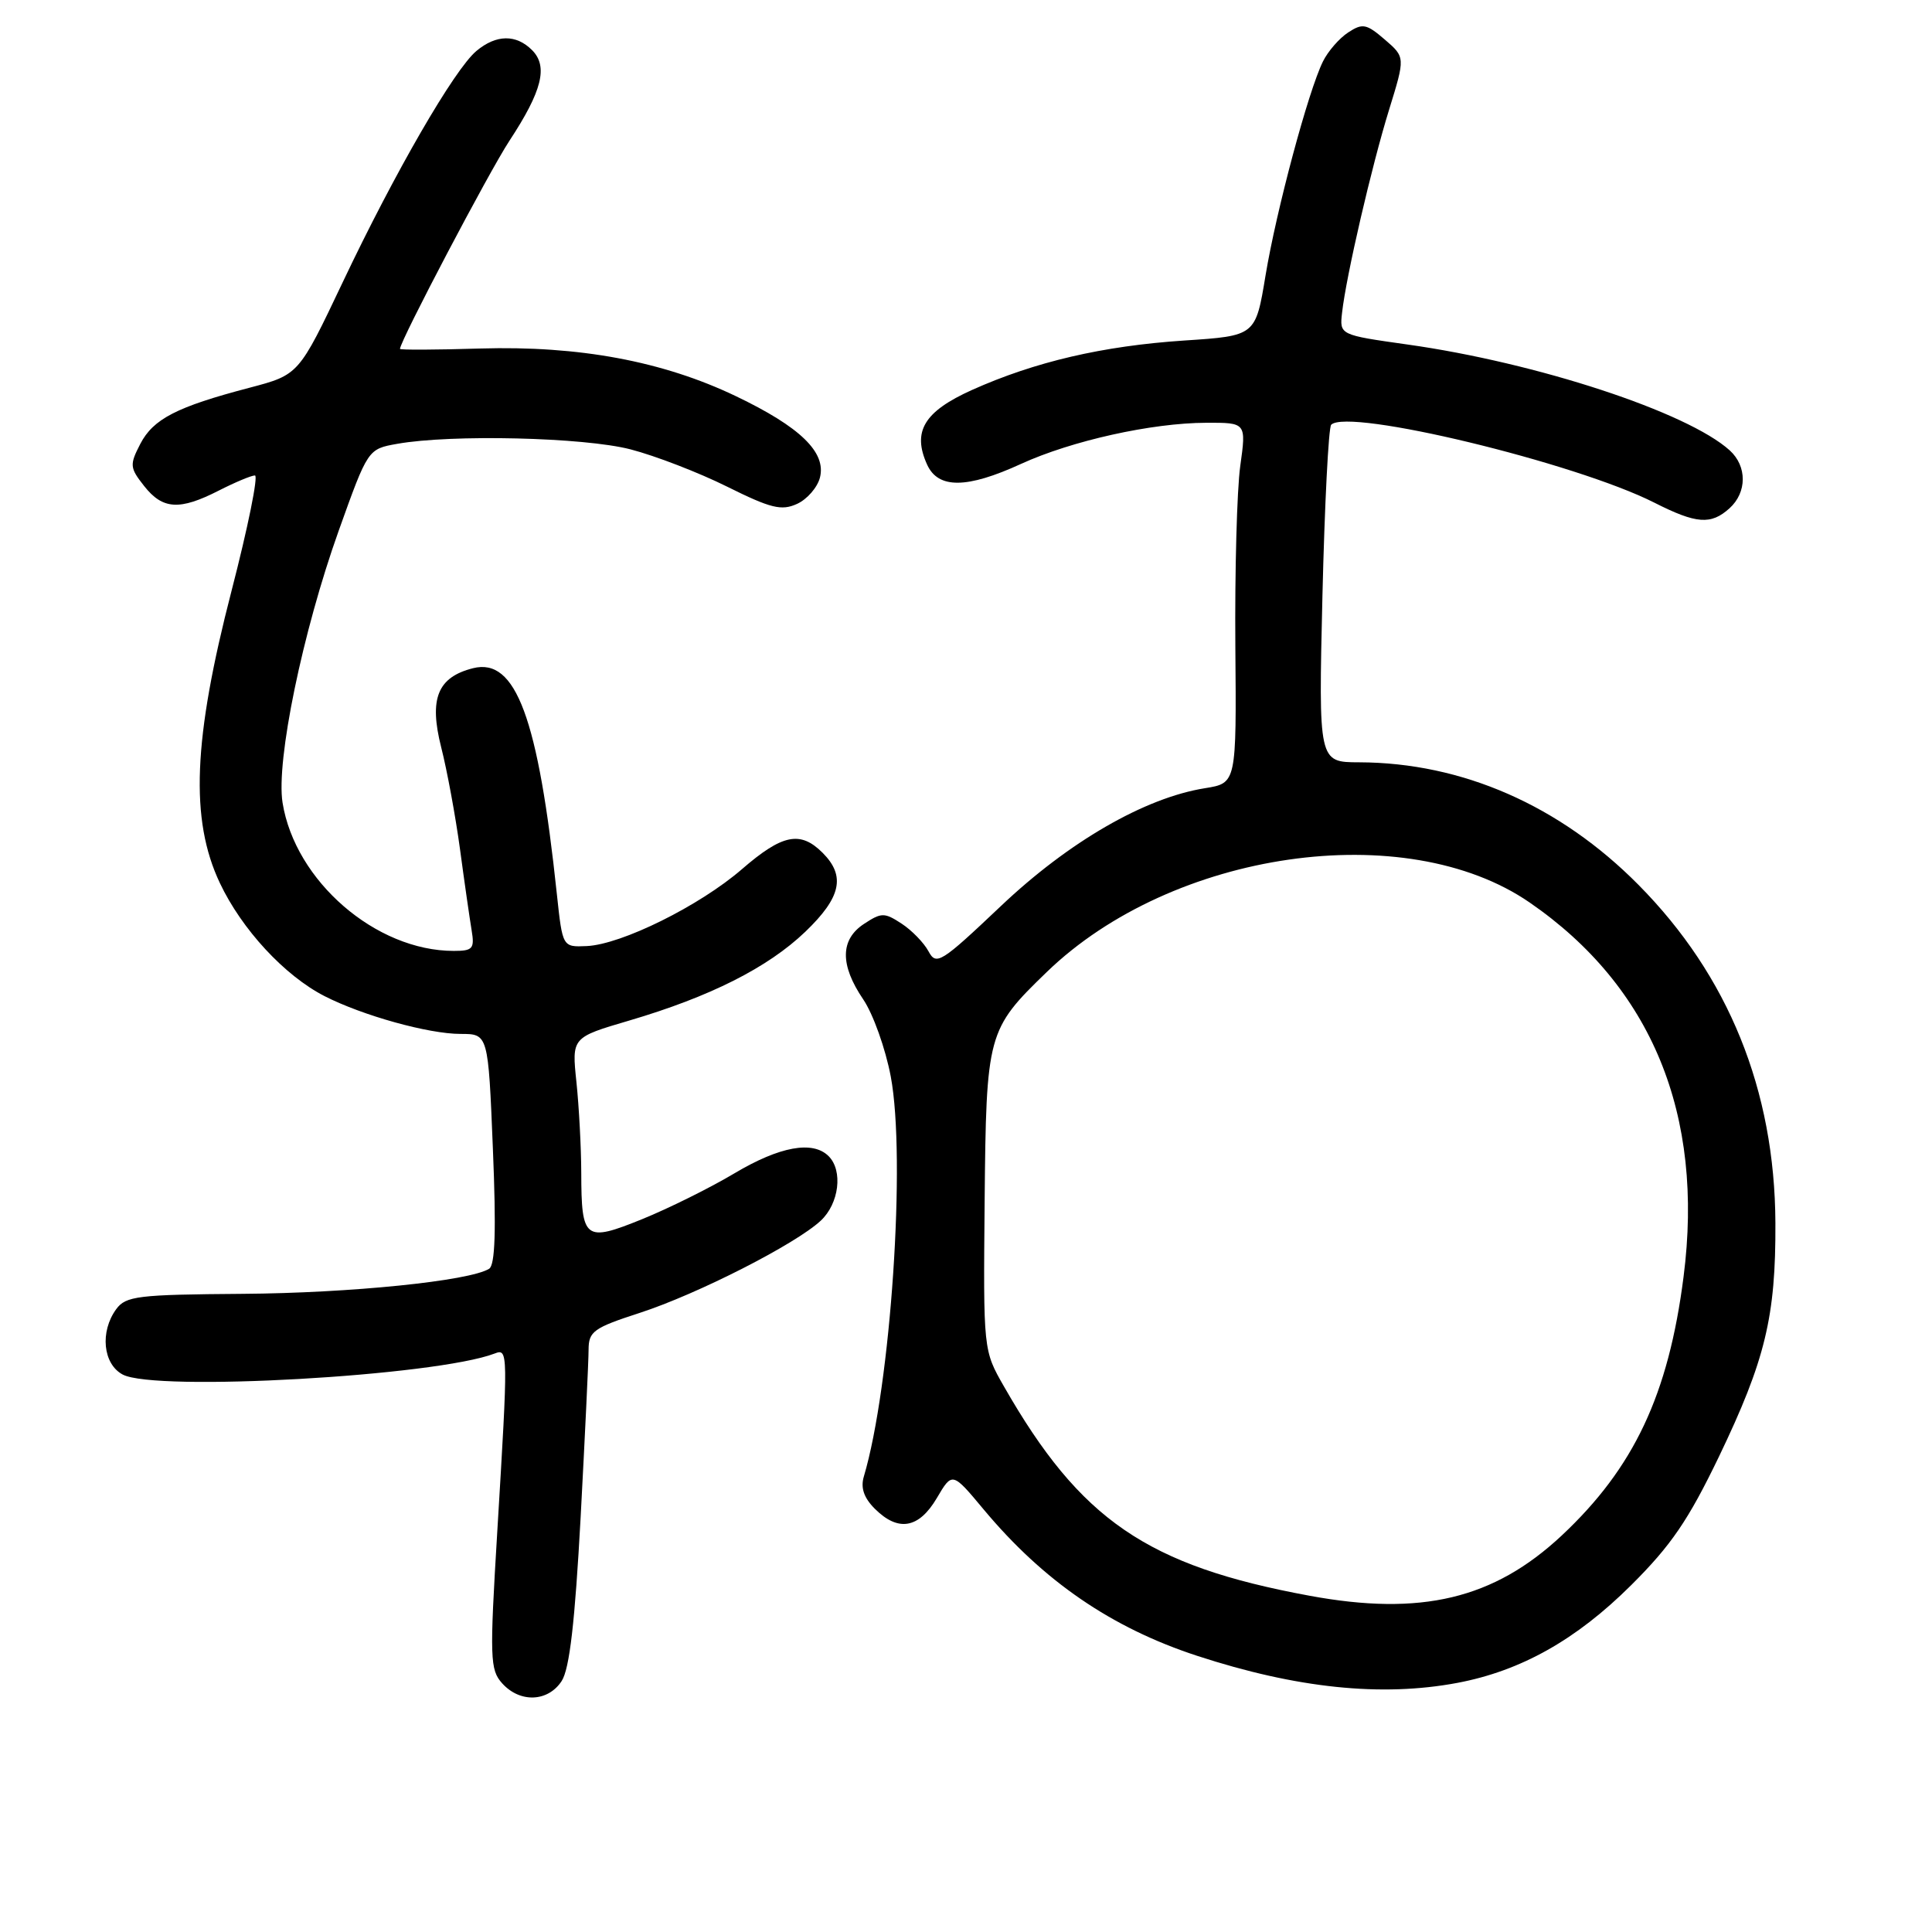 <?xml version="1.0" encoding="UTF-8" standalone="no"?>
<!DOCTYPE svg PUBLIC "-//W3C//DTD SVG 1.1//EN" "http://www.w3.org/Graphics/SVG/1.1/DTD/svg11.dtd" >
<svg xmlns="http://www.w3.org/2000/svg" xmlns:xlink="http://www.w3.org/1999/xlink" version="1.1" viewBox="0 0 256 256">
 <g >
 <path fill="currentColor"
d=" M 74.42 222.75 C 75.47 221.14 76.18 214.96 76.94 201.00 C 77.51 190.28 77.99 180.30 77.99 178.83 C 78.00 176.42 78.65 175.95 84.75 173.97 C 92.42 171.48 105.39 164.87 108.75 161.75 C 111.19 159.48 111.72 155.12 109.80 153.20 C 107.70 151.10 103.32 151.90 97.32 155.47 C 94.12 157.38 88.62 160.11 85.10 161.54 C 77.48 164.63 77.04 164.29 77.02 155.40 C 77.01 152.04 76.72 146.63 76.38 143.38 C 75.76 137.47 75.76 137.47 83.34 135.24 C 94.08 132.08 101.74 128.22 106.71 123.46 C 111.45 118.91 112.08 116.08 109.00 113.00 C 106.05 110.05 103.67 110.53 98.31 115.17 C 92.71 120.02 82.36 125.15 77.74 125.36 C 74.54 125.50 74.54 125.50 73.79 118.50 C 71.31 95.08 68.35 87.12 62.68 88.54 C 57.97 89.73 56.83 92.58 58.46 99.02 C 59.23 102.03 60.35 108.10 60.95 112.50 C 61.54 116.90 62.24 121.74 62.49 123.25 C 62.90 125.71 62.65 126.00 60.12 126.00 C 49.80 126.00 39.10 116.74 37.44 106.36 C 36.56 100.83 40.09 83.73 44.88 70.32 C 48.75 59.50 48.75 59.50 52.63 58.81 C 59.80 57.53 77.35 57.94 83.54 59.54 C 86.82 60.39 92.58 62.61 96.34 64.48 C 102.13 67.36 103.55 67.71 105.61 66.77 C 106.95 66.16 108.32 64.58 108.65 63.27 C 109.49 59.92 106.03 56.57 97.50 52.49 C 87.83 47.86 76.73 45.79 63.62 46.18 C 57.77 46.36 53.00 46.38 53.00 46.23 C 53.01 45.19 64.80 22.76 67.51 18.64 C 71.84 12.05 72.65 8.79 70.50 6.64 C 68.38 4.52 65.75 4.56 63.13 6.75 C 60.20 9.20 52.31 22.85 45.42 37.38 C 39.59 49.66 39.59 49.66 33.05 51.38 C 23.41 53.91 20.31 55.51 18.59 58.82 C 17.16 61.59 17.19 61.98 19.10 64.40 C 21.56 67.52 23.79 67.66 29.00 65.00 C 31.16 63.90 33.31 63.00 33.78 63.00 C 34.25 63.00 32.86 69.86 30.69 78.25 C 25.58 97.98 25.16 108.59 29.13 117.00 C 32.03 123.14 37.71 129.28 43.00 131.99 C 48.05 134.57 56.78 137.00 61.03 137.00 C 64.69 137.00 64.69 137.00 65.31 152.21 C 65.76 163.05 65.61 167.62 64.81 168.12 C 62.19 169.74 46.44 171.34 32.15 171.44 C 18.26 171.54 16.67 171.73 15.40 173.47 C 13.22 176.45 13.64 180.73 16.25 182.13 C 20.55 184.44 57.76 182.33 65.54 179.35 C 67.34 178.66 67.34 178.95 65.90 202.81 C 64.87 219.79 64.92 221.25 66.55 223.06 C 68.91 225.67 72.61 225.52 74.42 222.75 Z  M 193.11 222.99 C 201.53 221.40 208.86 217.28 216.12 210.06 C 221.44 204.77 223.72 201.42 227.78 192.99 C 233.91 180.22 235.31 174.45 235.25 162.05 C 235.17 144.44 229.03 129.28 217.09 117.23 C 206.68 106.72 193.75 101.05 180.10 101.01 C 174.71 101.00 174.71 101.00 175.23 78.95 C 175.52 66.83 176.04 56.62 176.39 56.28 C 178.62 54.04 208.75 61.31 219.22 66.61 C 224.79 69.43 226.71 69.57 229.17 67.35 C 231.50 65.24 231.51 61.78 229.20 59.68 C 223.60 54.61 203.65 48.06 186.50 45.65 C 177.50 44.38 177.50 44.38 177.83 41.44 C 178.37 36.59 181.76 21.97 184.06 14.54 C 186.21 7.58 186.21 7.58 183.49 5.24 C 181.06 3.15 180.55 3.05 178.64 4.30 C 177.46 5.07 175.96 6.80 175.30 8.14 C 173.35 12.08 169.12 27.87 167.69 36.50 C 166.37 44.50 166.37 44.50 156.93 45.12 C 146.10 45.84 137.15 47.93 128.80 51.67 C 122.44 54.53 120.85 57.17 122.85 61.57 C 124.32 64.79 128.11 64.76 135.29 61.47 C 142.00 58.40 152.60 56.04 159.82 56.02 C 165.14 56.00 165.14 56.00 164.34 61.75 C 163.90 64.91 163.61 75.66 163.69 85.64 C 163.84 103.77 163.84 103.77 159.67 104.44 C 151.70 105.71 141.63 111.52 132.62 120.06 C 124.66 127.60 124.06 127.97 123.03 126.05 C 122.42 124.92 120.82 123.27 119.46 122.38 C 117.19 120.90 116.80 120.90 114.50 122.41 C 111.32 124.49 111.28 127.85 114.38 132.42 C 115.69 134.35 117.33 138.94 118.03 142.64 C 120.07 153.47 118.04 183.64 114.46 195.66 C 114.02 197.14 114.47 198.47 115.91 199.91 C 119.01 203.01 121.74 202.55 124.13 198.51 C 126.18 195.02 126.18 195.02 130.34 200.01 C 138.27 209.51 147.26 215.68 158.61 219.40 C 171.79 223.71 183.05 224.88 193.11 222.99 Z  M 173.50 211.44 C 151.99 207.47 143.15 201.41 133.03 183.71 C 130.29 178.93 130.29 178.93 130.47 159.11 C 130.68 136.95 130.82 136.42 138.69 128.81 C 155.34 112.70 186.23 108.25 202.69 119.59 C 218.86 130.73 225.84 147.69 223.08 169.18 C 221.08 184.81 216.51 194.50 206.93 203.47 C 197.93 211.88 188.31 214.18 173.50 211.44 Z "/>
</g>
</svg>